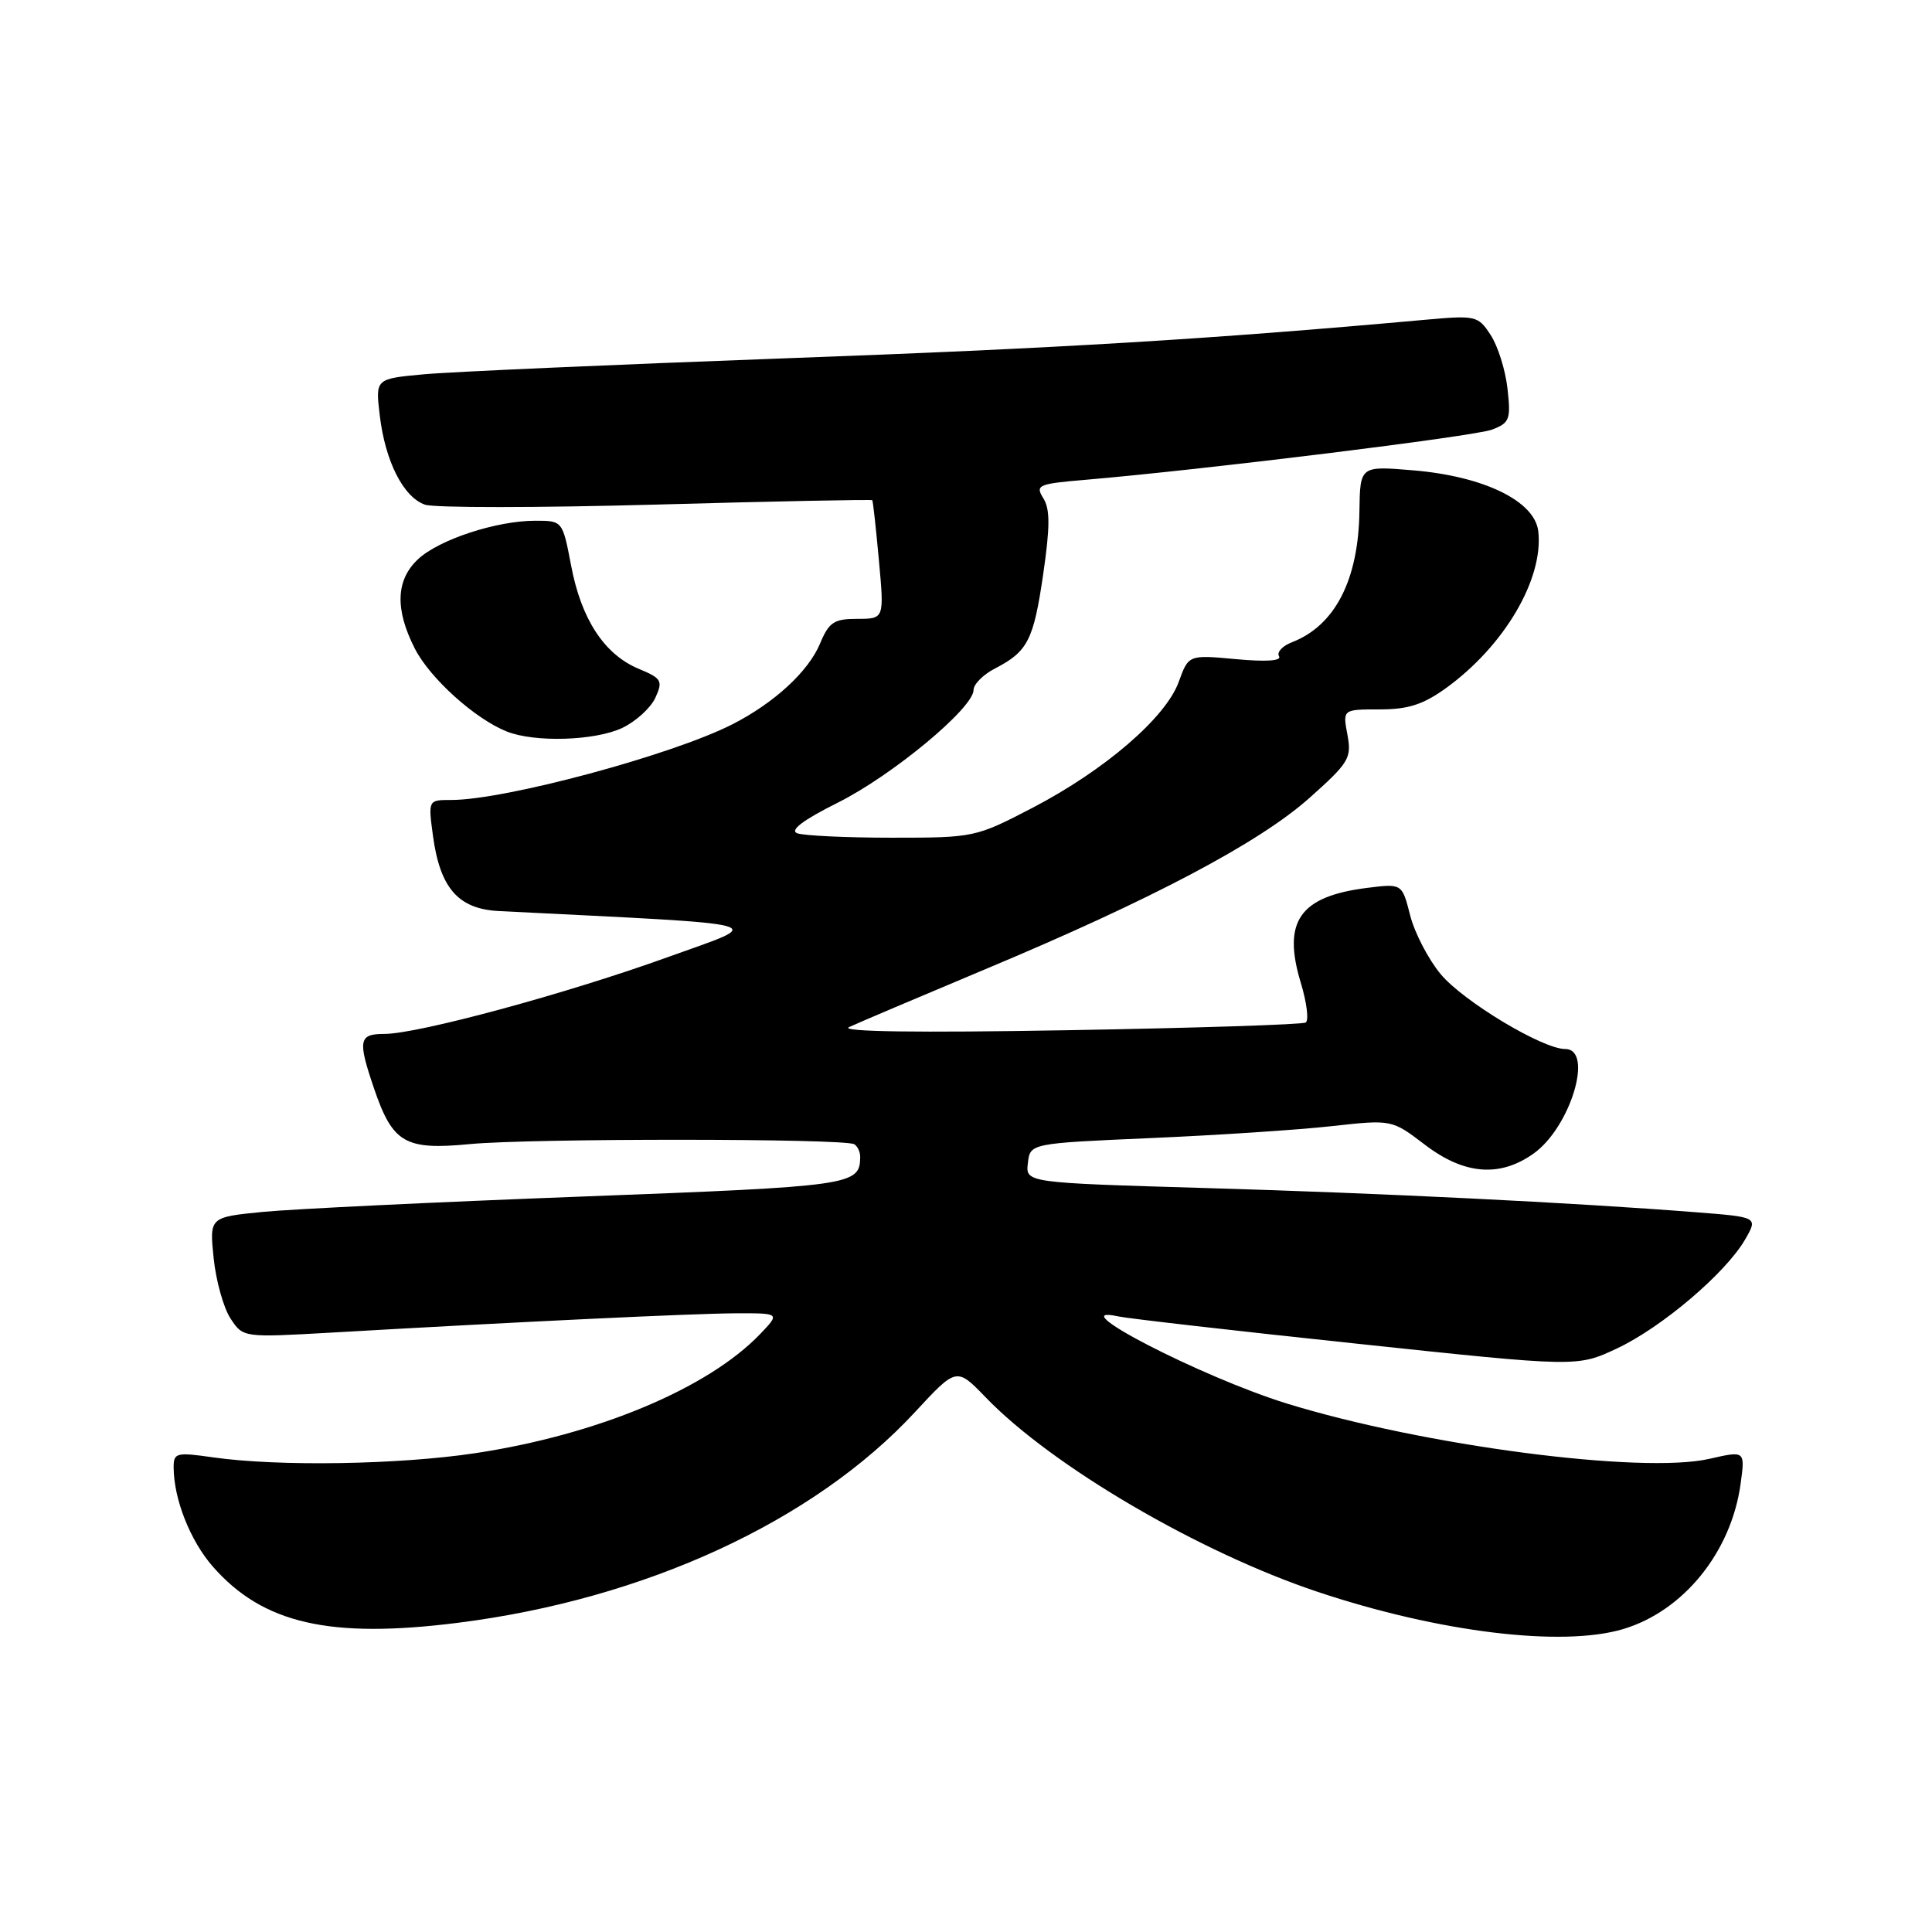 <?xml version="1.0" encoding="UTF-8" standalone="no"?>
<!DOCTYPE svg PUBLIC "-//W3C//DTD SVG 1.1//EN" "http://www.w3.org/Graphics/SVG/1.1/DTD/svg11.dtd" >
<svg xmlns="http://www.w3.org/2000/svg" xmlns:xlink="http://www.w3.org/1999/xlink" version="1.1" viewBox="0 0 256 256">
 <g >
 <path fill="currentColor"
d=" M 215.08 215.86 C 223.09 213.46 229.40 205.65 230.64 196.61 C 231.24 192.22 231.24 192.22 226.52 193.30 C 217.57 195.35 188.60 191.56 170.50 185.97 C 159.19 182.47 140.29 172.71 148.17 174.43 C 149.45 174.71 163.66 176.34 179.75 178.04 C 208.99 181.15 208.99 181.15 214.25 178.68 C 220.19 175.89 228.65 168.70 231.23 164.25 C 232.95 161.27 232.95 161.27 224.73 160.63 C 208.55 159.36 183.11 158.10 159.70 157.42 C 135.89 156.72 135.89 156.72 136.20 154.11 C 136.50 151.50 136.50 151.50 152.50 150.80 C 161.30 150.42 172.08 149.71 176.46 149.22 C 184.42 148.34 184.42 148.34 188.79 151.67 C 194.01 155.66 198.73 156.04 203.21 152.85 C 208.10 149.37 211.23 139.00 207.39 139.00 C 204.40 139.00 193.87 132.67 190.89 129.07 C 189.26 127.11 187.44 123.60 186.85 121.28 C 185.78 117.07 185.78 117.07 181.14 117.65 C 172.19 118.78 169.89 122.09 172.37 130.25 C 173.16 132.86 173.45 135.22 173.01 135.49 C 172.58 135.76 158.33 136.22 141.36 136.51 C 121.57 136.86 111.22 136.71 112.50 136.10 C 113.60 135.58 121.70 132.14 130.50 128.45 C 152.58 119.21 166.84 111.68 173.51 105.73 C 178.76 101.05 179.12 100.45 178.54 97.35 C 177.91 94.00 177.91 94.00 182.80 94.00 C 186.60 94.00 188.58 93.36 191.64 91.15 C 199.34 85.57 204.55 76.70 203.83 70.40 C 203.37 66.39 196.61 63.10 187.23 62.32 C 180.22 61.73 180.22 61.73 180.13 67.73 C 180.01 76.85 176.89 82.90 171.19 85.10 C 169.92 85.59 169.15 86.43 169.48 86.96 C 169.85 87.57 167.73 87.71 163.78 87.34 C 157.49 86.76 157.49 86.76 156.19 90.35 C 154.48 95.08 146.40 102.04 136.85 107.02 C 129.28 110.96 129.08 111.00 118.18 111.00 C 112.12 111.00 106.47 110.73 105.63 110.41 C 104.61 110.02 106.42 108.65 111.03 106.35 C 118.26 102.73 129.00 93.81 129.00 91.43 C 129.00 90.67 130.27 89.39 131.82 88.59 C 136.19 86.33 136.95 84.85 138.23 76.08 C 139.14 69.82 139.15 67.46 138.25 66.03 C 137.16 64.28 137.53 64.11 143.79 63.58 C 159.52 62.24 195.34 57.82 197.69 56.93 C 200.04 56.04 200.21 55.57 199.75 51.49 C 199.48 49.04 198.47 45.84 197.52 44.39 C 195.84 41.82 195.58 41.76 188.64 42.39 C 160.18 44.96 140.22 46.16 104.00 47.48 C 81.17 48.32 59.63 49.27 56.12 49.60 C 49.74 50.19 49.74 50.19 50.32 55.04 C 51.04 61.11 53.43 65.85 56.30 66.87 C 57.51 67.30 71.30 67.29 86.95 66.86 C 102.60 66.42 115.48 66.17 115.58 66.28 C 115.68 66.40 116.07 69.99 116.46 74.25 C 117.17 82.00 117.17 82.00 113.60 82.00 C 110.50 82.00 109.84 82.44 108.65 85.30 C 107.11 88.98 102.58 93.15 97.05 95.97 C 89.08 100.04 66.94 106.00 59.80 106.00 C 56.73 106.00 56.73 106.00 57.37 110.75 C 58.31 117.69 60.73 120.45 66.11 120.72 C 103.46 122.60 101.62 122.09 88.50 126.82 C 75.03 131.68 55.38 137.00 50.93 137.00 C 47.54 137.00 47.38 137.82 49.56 144.22 C 52.03 151.47 53.66 152.42 62.24 151.60 C 70.32 150.82 111.94 150.84 113.20 151.62 C 113.64 151.89 113.99 152.65 113.98 153.31 C 113.94 157.06 112.98 157.19 77.10 158.55 C 57.78 159.28 38.76 160.20 34.86 160.58 C 27.75 161.28 27.75 161.28 28.31 166.72 C 28.62 169.71 29.62 173.30 30.54 174.70 C 32.21 177.24 32.21 177.24 43.85 176.58 C 69.04 175.13 91.78 174.05 97.44 174.02 C 103.37 174.00 103.37 174.00 100.72 176.77 C 93.82 183.97 79.16 190.11 63.00 192.55 C 52.88 194.08 36.89 194.34 28.25 193.11 C 23.37 192.41 23.00 192.50 23.01 194.43 C 23.02 198.64 25.20 204.15 28.21 207.59 C 34.84 215.14 43.69 217.17 60.67 215.03 C 85.44 211.91 107.84 201.59 121.25 187.10 C 126.75 181.16 126.75 181.16 130.62 185.17 C 139.41 194.28 158.88 205.68 174.60 210.93 C 190.65 216.29 206.99 218.28 215.08 215.86 Z  M 82.46 96.45 C 84.25 95.60 86.22 93.80 86.84 92.46 C 87.86 90.21 87.68 89.89 84.63 88.62 C 80.08 86.72 77.02 82.06 75.68 74.96 C 74.54 69.00 74.54 69.00 70.93 69.00 C 65.77 69.00 58.16 71.50 55.38 74.11 C 52.45 76.86 52.32 80.74 54.96 85.93 C 56.97 89.87 62.91 95.23 67.13 96.92 C 70.83 98.41 78.86 98.16 82.46 96.45 Z "/>
</g>
</svg>